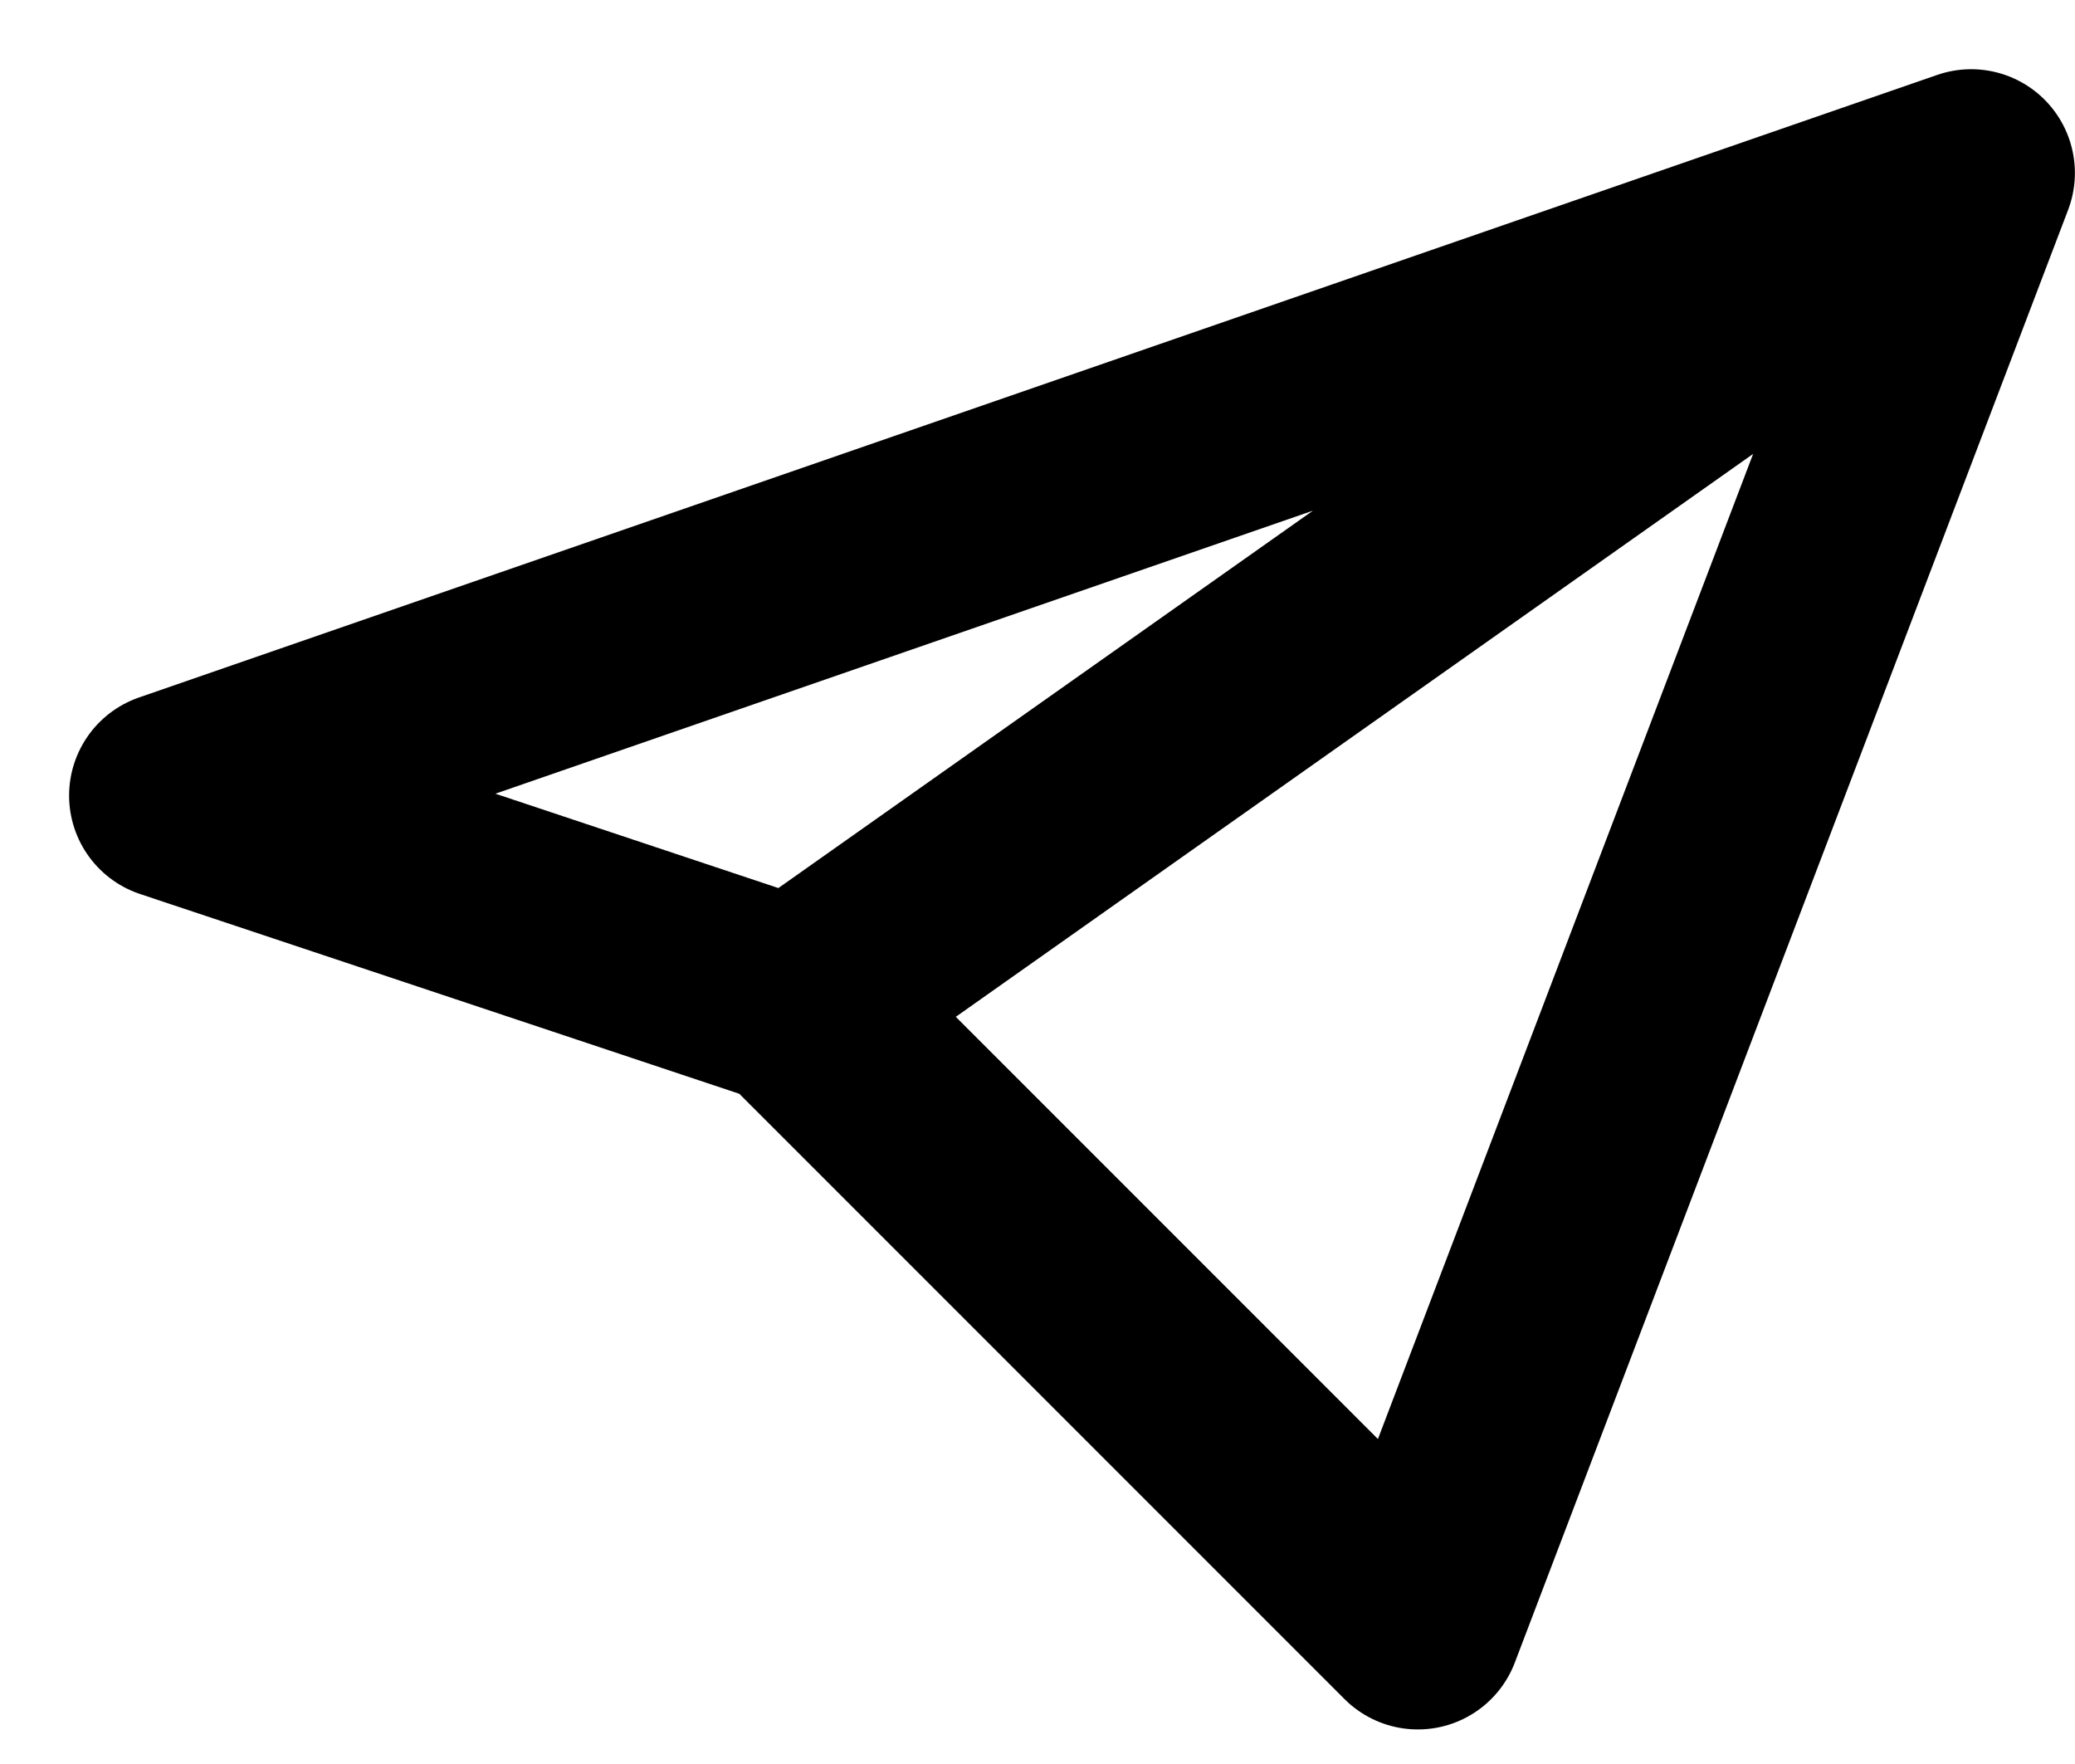 <svg width="20" height="17" viewBox="0 0 20 17" fill="none" xmlns="http://www.w3.org/2000/svg">
<path d="M18.999 1.667L13.666 15.667L7.666 9.667M18.999 1.667L1.666 7.667L7.666 9.667L18.999 1.667ZM18.999 1.667L7.666 9.667L18.999 1.667Z" stroke="black" stroke-width="2" stroke-linecap="round" stroke-linejoin="round"/>
</svg>

